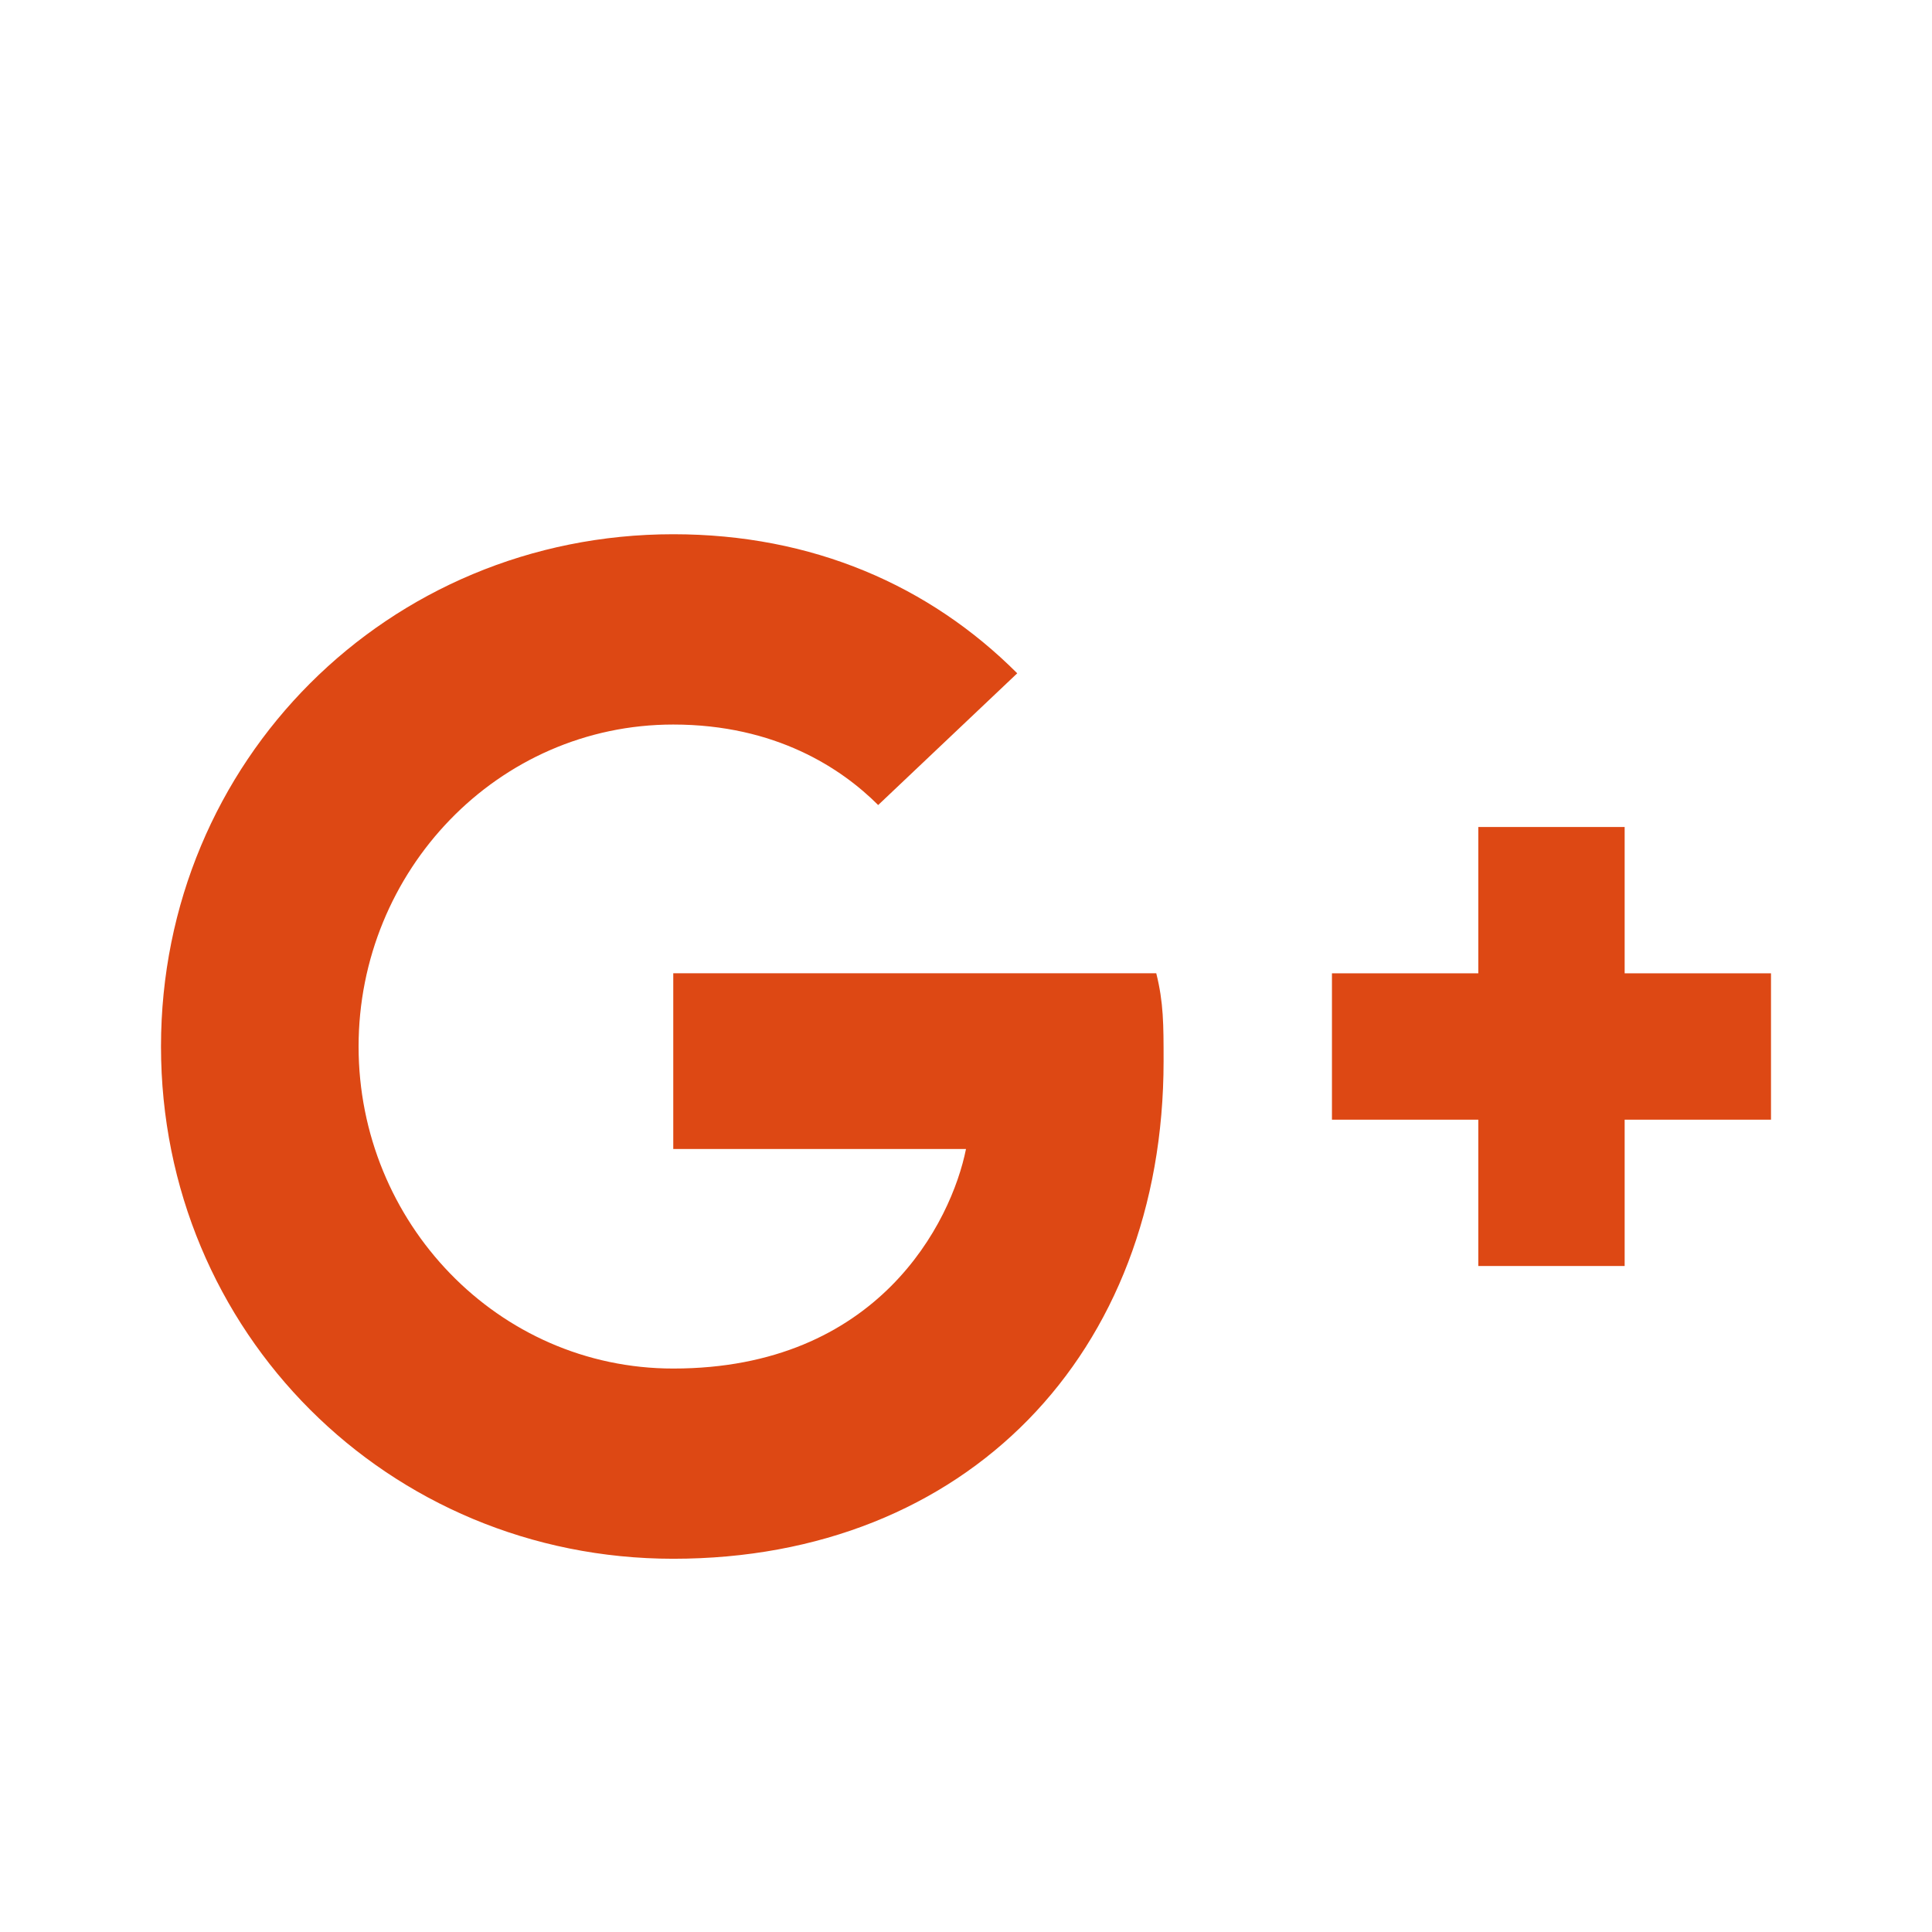 <?xml version="1.0" encoding="UTF-8" standalone="no"?>
<svg
   xmlns:dc="http://purl.org/dc/elements/1.1/"
   xmlns:cc="http://creativecommons.org/ns#"
   xmlns:rdf="http://www.w3.org/1999/02/22-rdf-syntax-ns#"
   xmlns:svg="http://www.w3.org/2000/svg"
   xmlns="http://www.w3.org/2000/svg"
   xmlns:sodipodi="http://sodipodi.sourceforge.net/DTD/sodipodi-0.dtd"
   xmlns:inkscape="http://www.inkscape.org/namespaces/inkscape"
   version="1.1"
   width="48"
   height="48"
   viewBox="0 0 48 48"
   id="svg2"
   inkscape:version="0.91 r13725"
   sodipodi:docname="google-plus.svg"
   inkscape:export-filename="/home/alex/Pictures/icons/wikipage/google-plus.png"
   inkscape:export-xdpi="360"
   inkscape:export-ydpi="360">
  <defs
     id="defs8">
    <filter
       style="color-interpolation-filters:sRGB;"
       inkscape:label="Drop Shadow"
       id="filter4144"
       height="1.87"
       y="-0.44">
      <feFlood
         flood-opacity="0.247"
         flood-color="rgb(0,0,0)"
         result="flood"
         id="feFlood4146" />
      <feComposite
         in="flood"
         in2="SourceGraphic"
         operator="in"
         result="composite1"
         id="feComposite4148" />
      <feGaussianBlur
         in="composite1"
         stdDeviation="2"
         result="blur"
         id="feGaussianBlur4150" />
      <feOffset
         dx="0"
         dy="2"
         result="offset"
         id="feOffset4152" />
      <feComposite
         in="SourceGraphic"
         in2="offset"
         operator="over"
         result="fbSourceGraphic"
         id="feComposite4154" />
      <feColorMatrix
         result="fbSourceGraphicAlpha"
         in="fbSourceGraphic"
         values="0 0 0 -1 0 0 0 0 -1 0 0 0 0 -1 0 0 0 0 1 0"
         id="feColorMatrix4156" />
      <feFlood
         id="feFlood4158"
         flood-opacity="0.247"
         flood-color="rgb(0,0,0)"
         result="flood"
         in="fbSourceGraphic" />
      <feComposite
         id="feComposite4160"
         in2="fbSourceGraphic"
         in="flood"
         operator="in"
         result="composite1" />
      <feGaussianBlur
         id="feGaussianBlur4162"
         in="composite1"
         stdDeviation="2"
         result="blur" />
      <feOffset
         id="feOffset4164"
         dx="0"
         dy="0"
         result="offset" />
      <feComposite
         id="feComposite4166"
         in2="offset"
         in="fbSourceGraphic"
         operator="over"
         result="composite2" />
    </filter>
  </defs>
  <sodipodi:namedview
     pagecolor="#ffffff"
     bordercolor="#666666"
     borderopacity="1"
     objecttolerance="10"
     gridtolerance="10"
     guidetolerance="10"
     inkscape:pageopacity="0"
     inkscape:pageshadow="2"
     inkscape:window-width="1600"
     inkscape:window-height="842"
     id="namedview6"
     showgrid="true"
     inkscape:showpageshadow="false"
     showguides="true"
     inkscape:guide-bbox="true"
     inkscape:snap-center="true"
     inkscape:zoom="9.8333333"
     inkscape:cx="12.988173"
     inkscape:cy="27.185542"
     inkscape:window-x="0"
     inkscape:window-y="27"
     inkscape:window-maximized="1"
     inkscape:current-layer="svg2">
    <inkscape:grid
       type="xygrid"
       id="grid3338"
       empspacing="4" />
    <sodipodi:guide
       position="24,24"
       orientation="1,0"
       id="guide3340" />
    <sodipodi:guide
       position="24,24"
       orientation="0,1"
       id="guide3342" />
  </sodipodi:namedview>
  <path
     d="m 44,22.182 -3.636,0 0,-3.636 -3.636,0 0,3.636 -3.636,0 0,3.636 3.636,0 0,3.636 3.636,0 0,-3.636 3.636,0 m -27.273,-3.636 0,4.364 7.273,0 c -0.364,1.818 -2.182,5.455 -7.273,5.455 -4.364,0 -7.818,-3.636 -7.818,-8 0,-4.364 3.455,-8 7.818,-8 2.545,0 4.182,1.091 5.091,2 l 3.455,-3.273 C 23.091,12.545 20.182,11.273 16.727,11.273 9.636,11.273 4,16.909 4,24 c 0,7.091 5.636,12.727 12.727,12.727 7.273,0 12.182,-5.091 12.182,-12.364 0,-0.909 0,-1.455 -0.182,-2.182 l -12,0 z"
     id="path4"
     inkscape:connector-curvature="0"
     style="fill:#dd4814;fill-opacity:1;filter:url(#filter4144)" />
</svg>
